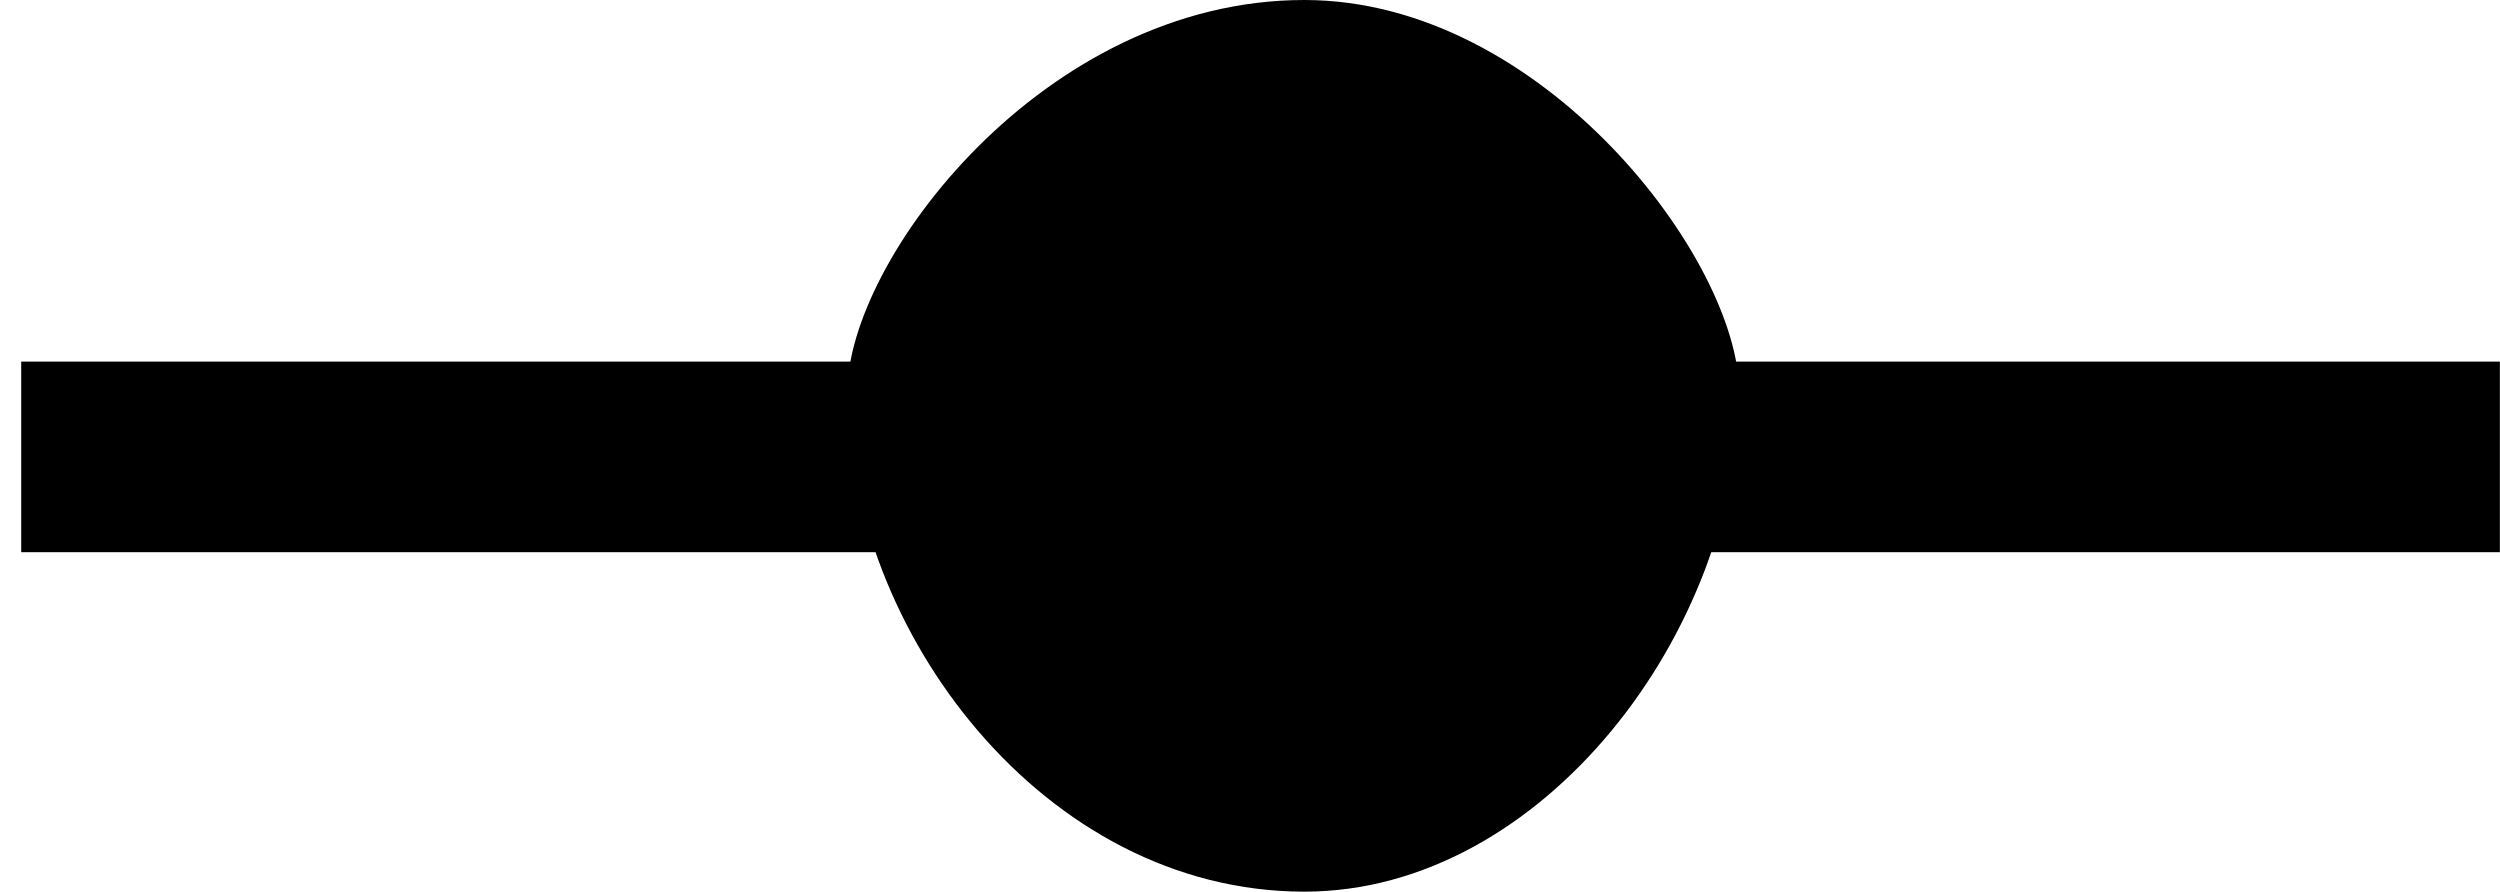 <?xml version="1.0" encoding="UTF-8" standalone="no"?>
<svg
   xmlns:dc="http://purl.org/dc/elements/1.1/"
   xmlns:cc="http://creativecommons.org/ns#"
   xmlns:rdf="http://www.w3.org/1999/02/22-rdf-syntax-ns#"
   xmlns:svg="http://www.w3.org/2000/svg"
   xmlns="http://www.w3.org/2000/svg"
   xmlns:sodipodi="http://sodipodi.sourceforge.net/DTD/sodipodi-0.dtd"
   xmlns:inkscape="http://www.inkscape.org/namespaces/inkscape"
   width="14.375"
   height="5.127"
   viewBox="0 0 11.5 4.102"
   version="1.2"
   id="svg3339"
   inkscape:version="0.48.4 r9939"
   sodipodi:docname="25.83.svg">
  <sodipodi:namedview
     pagecolor="#ffffff"
     bordercolor="#666666"
     borderopacity="1"
     objecttolerance="10"
     gridtolerance="10"
     guidetolerance="10"
     inkscape:pageopacity="0"
     inkscape:pageshadow="2"
     inkscape:window-width="640"
     inkscape:window-height="480"
     id="namedview3365"
     showgrid="false"
     inkscape:zoom="0.22422803"
     inkscape:cx="7.124025"
     inkscape:cy="2.6269506"
     inkscape:window-x="0"
     inkscape:window-y="27"
     inkscape:window-maximized="0"
     inkscape:current-layer="svg3339" />
  <defs
     id="defs3341">
    <clipPath
       id="clip1">
      <path
         d="m 0,0.102 595,0 0,841.797 -595,0 z m 0,0"
         id="path3344"
         inkscape:connector-curvature="0" />
    </clipPath>
    <clipPath
       id="clip2">
      <path
         d="m 295,419 5,0 0,4.199 -5,0 z m 0,0"
         id="path3347"
         inkscape:connector-curvature="0" />
    </clipPath>
    <clipPath
       id="clip3">
      <path
         d="m 291.801,420 11.5,0 0,2 -11.5,0 z m 0,0"
         id="path3350"
         inkscape:connector-curvature="0" />
    </clipPath>
  </defs>
  <g
     id="g3357"
     clip-rule="nonzero"
     clip-path="url(#clip2)"
     transform="translate(-291.801,-419)">
    <path
       inkscape:connector-curvature="0"
       id="path3359"
       d="m 299.801,420.801 c 0,1.098 -0.902,2.301 -2,2.301 -1.199,0 -2.102,-1.203 -2.102,-2.301 0,-0.602 0.902,-1.801 2.102,-1.801 1.098,0 2,1.199 2,1.801 z m 0,0"
       style="fill:#000000;fill-opacity:1;fill-rule:evenodd;stroke:none" />
  </g>
  <g
     id="g3361"
     clip-rule="nonzero"
     clip-path="url(#clip3)"
     transform="translate(-291.801,-419)">
    <path
       inkscape:connector-curvature="0"
       id="path3363"
       transform="matrix(1,0,0,-1,0,842)"
       d="m 291.898,420.898 11.801,0"
       style="fill:none;stroke:#000000;stroke-width:0.877;stroke-linecap:butt;stroke-linejoin:round;stroke-miterlimit:10;stroke-opacity:1" />
  </g>
</svg>

